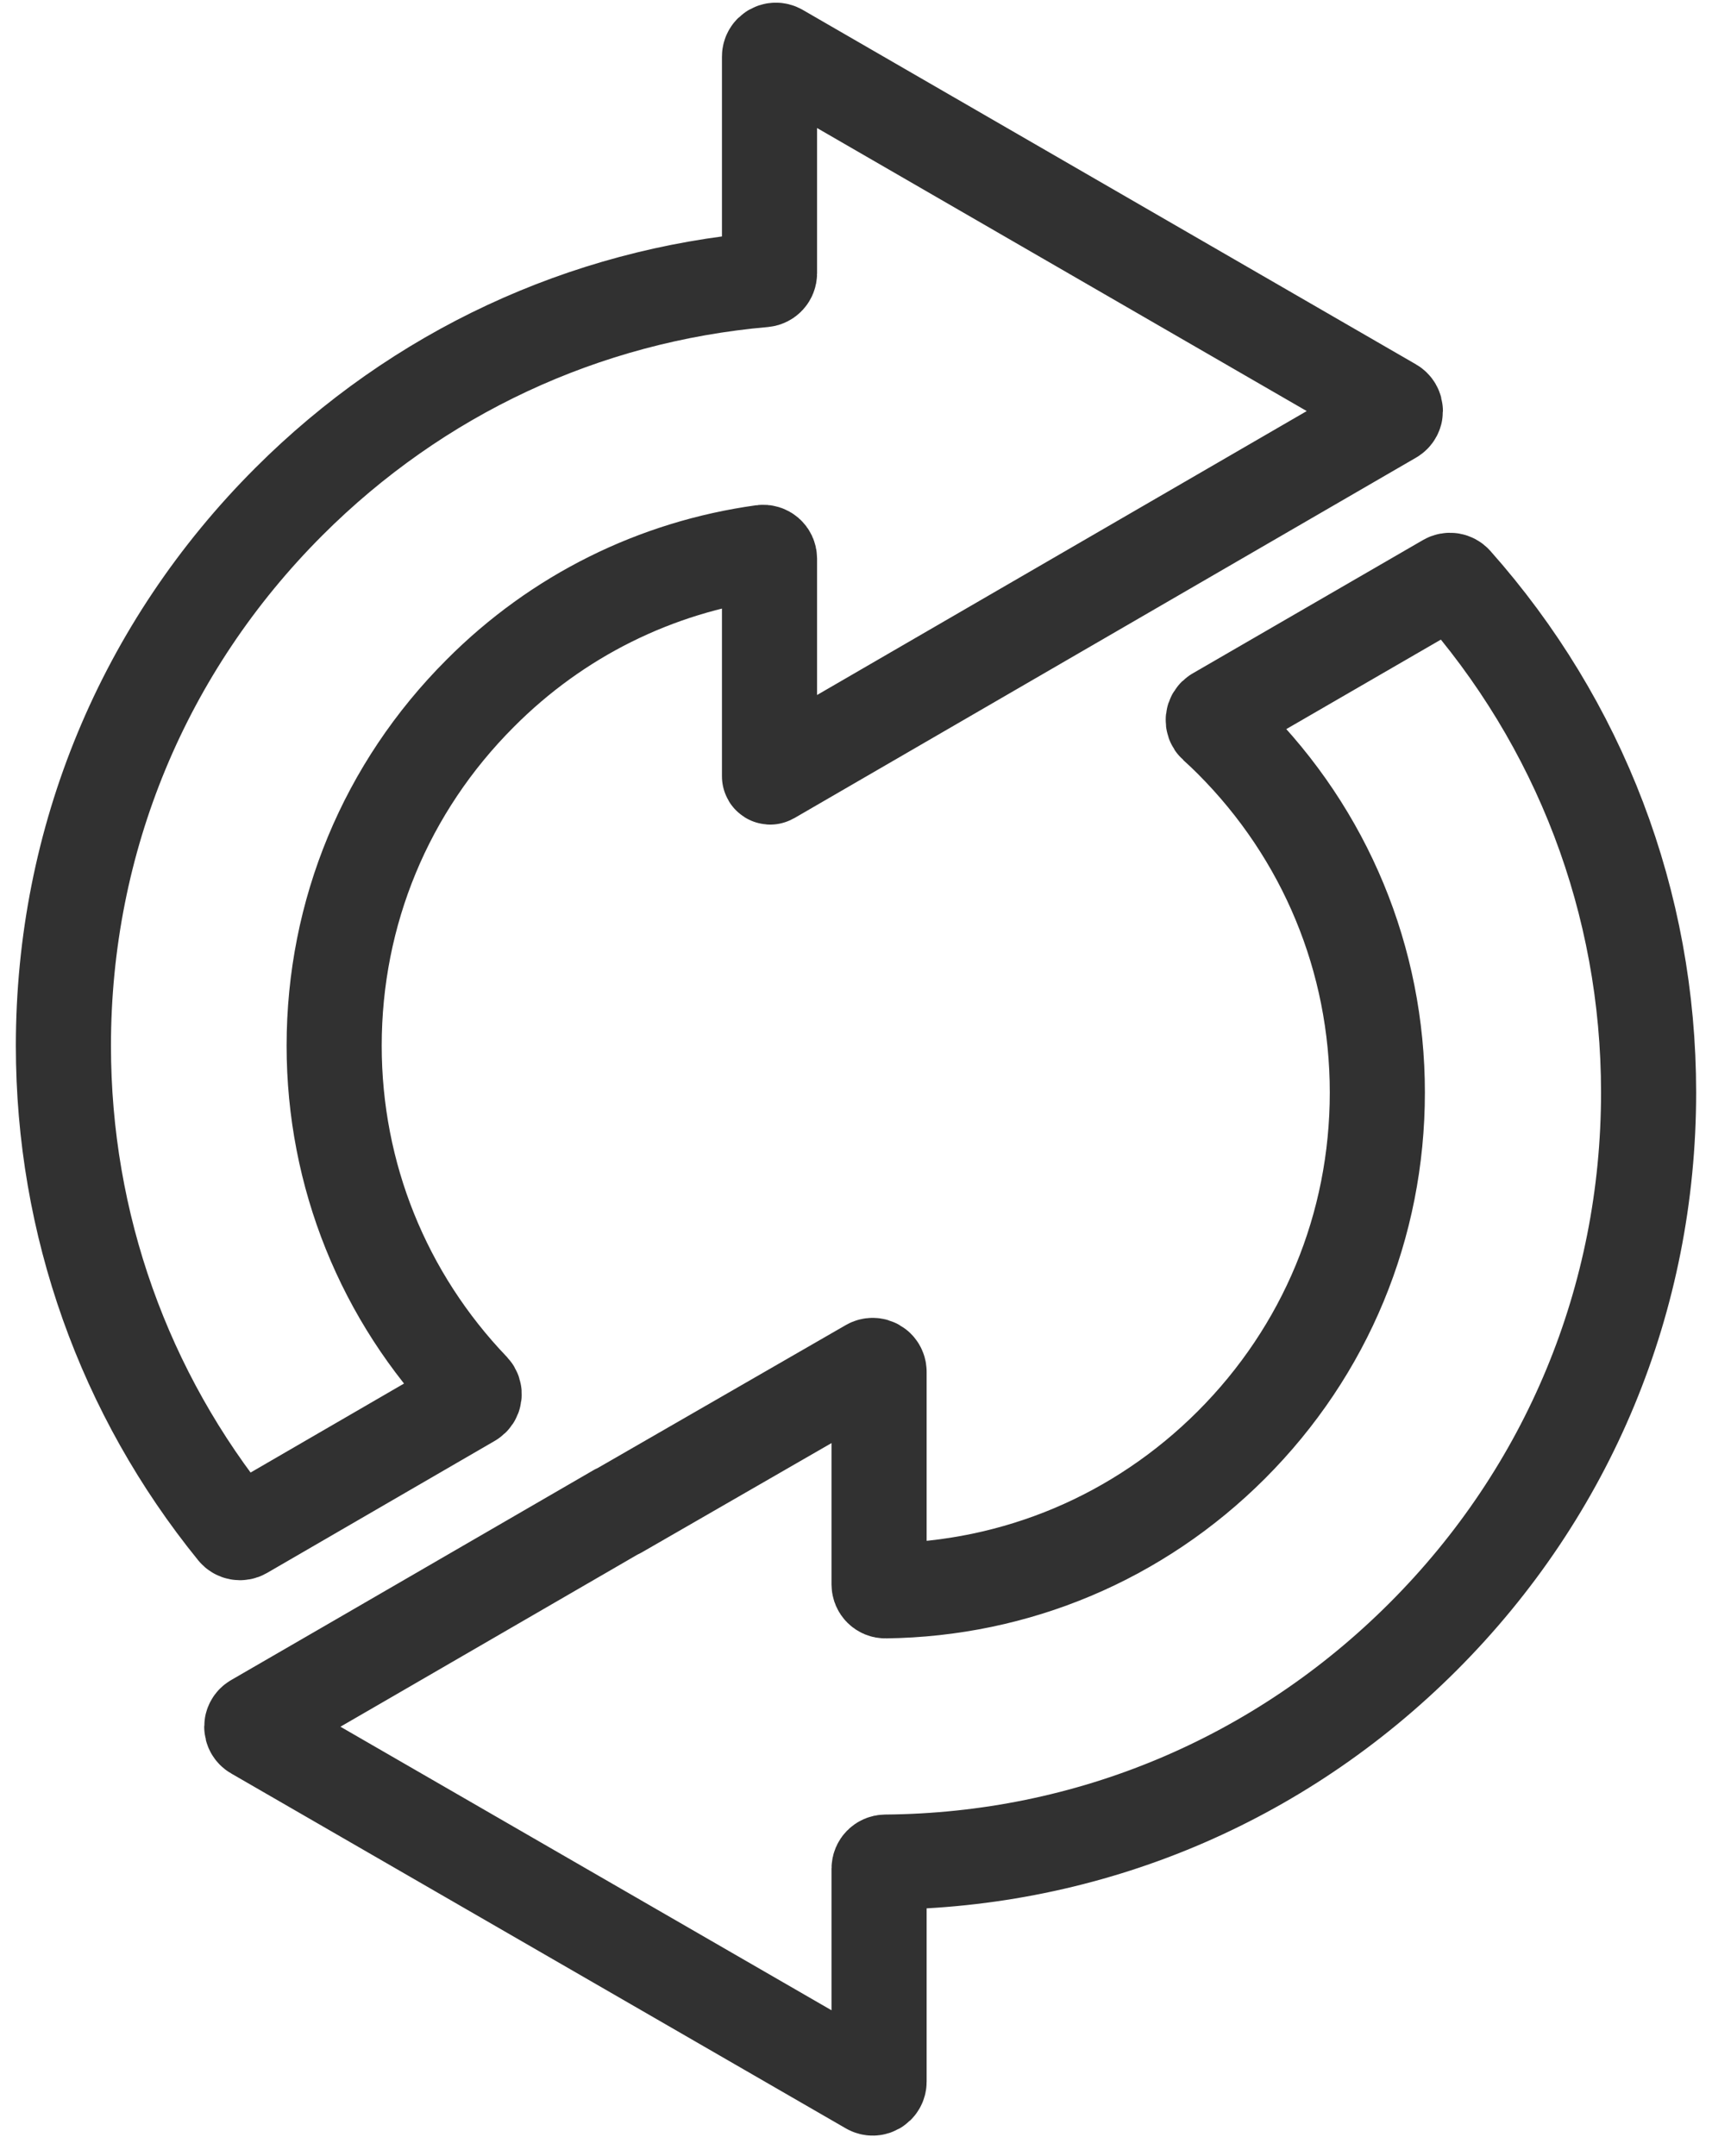 <svg width="27" height="34" viewBox="0 0 27 34" fill="none" xmlns="http://www.w3.org/2000/svg">
<path d="M19.42 11.672C20.904 13.157 21.722 15.133 21.722 17.228C21.722 19.332 20.904 21.3 19.42 22.785C17.959 24.245 16.03 25.06 13.964 25.086C13.909 25.087 13.864 25.042 13.864 24.986V21.632C13.864 21.555 13.78 21.507 13.714 21.545L9.748 23.83C9.745 23.832 9.741 23.832 9.738 23.832V23.832C9.736 23.832 9.735 23.833 9.733 23.834L5.736 26.15L4.02 27.143C3.954 27.181 3.954 27.278 4.02 27.316L13.714 32.913C13.78 32.952 13.864 32.904 13.864 32.827V29.465C13.864 29.41 13.909 29.365 13.964 29.364C17.173 29.339 20.174 28.079 22.444 25.809C24.738 23.515 26 20.475 26 17.228C26 14.232 24.916 11.406 22.943 9.185C22.911 9.15 22.859 9.141 22.818 9.165L19.184 11.269C19.125 11.303 19.117 11.386 19.167 11.432C19.253 11.509 19.337 11.589 19.42 11.672Z" stroke="#313131" stroke-width="1.5"/>
<path d="M7.428 22.072C7.485 22.039 7.495 21.962 7.45 21.914C6.047 20.449 5.27 18.527 5.27 16.491C5.27 14.387 6.088 12.419 7.572 10.934C8.791 9.708 10.344 8.944 12.024 8.711C12.083 8.703 12.136 8.749 12.136 8.809V12.242C12.136 12.25 12.145 12.256 12.152 12.252V12.252L21.956 6.568C22.023 6.53 22.023 6.434 21.956 6.395L12.286 0.806C12.22 0.767 12.136 0.815 12.136 0.892L12.136 4.31C12.136 4.362 12.096 4.405 12.044 4.41C9.214 4.658 6.59 5.877 4.556 7.91C2.262 10.204 1 13.244 1 16.491C1 19.303 1.957 21.976 3.708 24.132C3.739 24.17 3.793 24.18 3.836 24.155L7.428 22.072Z" stroke="#313131" stroke-width="1.5"/>
</svg>

